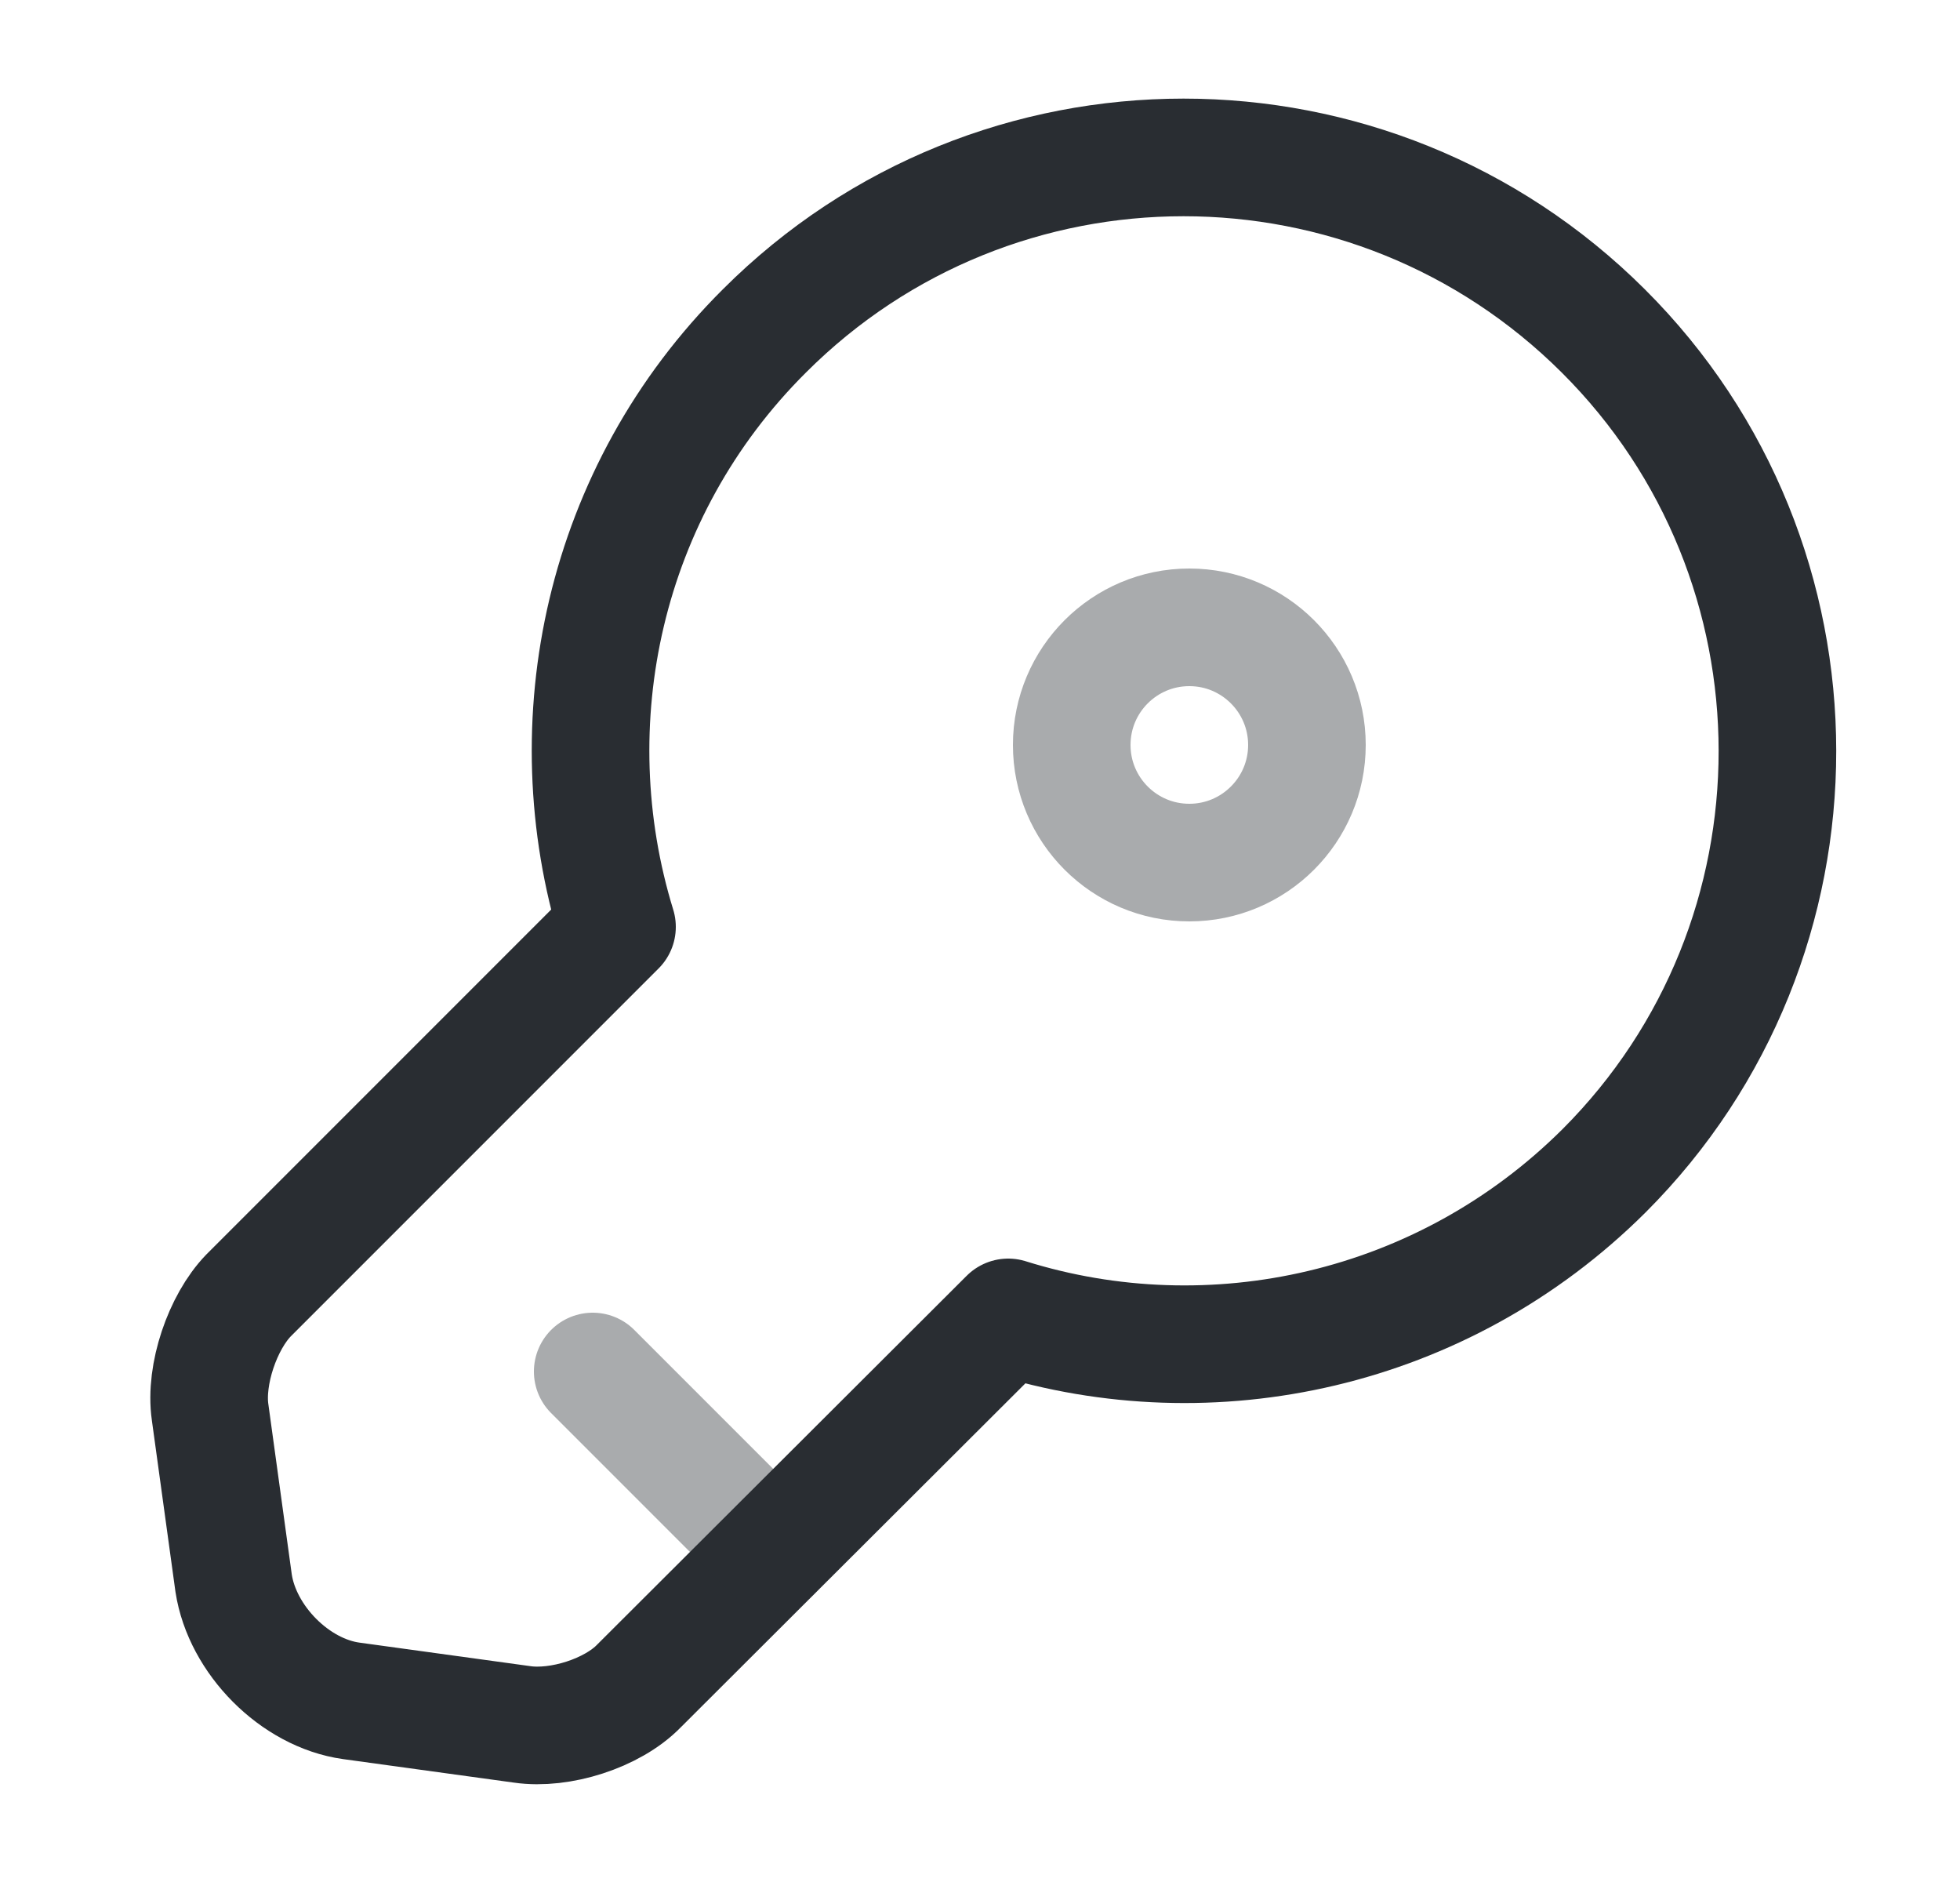 <svg width="25" height="24" viewBox="0 0 25 24" fill="none" xmlns="http://www.w3.org/2000/svg">
<path d="M20.46 14.93C18.4 16.98 15.45 17.61 12.86 16.8L8.15 21.5C7.81 21.85 7.14 22.06 6.66 21.99L4.48 21.69C3.76 21.59 3.09 20.91 2.98 20.19L2.68 18.01C2.61 17.53 2.84 16.86 3.17 16.52L7.87 11.82C7.07 9.22 7.69 6.27 9.75 4.22C12.7 1.27 17.49 1.27 20.45 4.22C23.41 7.17 23.41 11.98 20.46 14.93Z" stroke="#292D32" stroke-width="1.5" stroke-miterlimit="10" stroke-linecap="round" stroke-linejoin="round"/>
<path opacity="0.4" d="M7.56 17.49L9.86 19.79" stroke="#292D32" stroke-width="1.5" stroke-miterlimit="10" stroke-linecap="round" stroke-linejoin="round"/>
<path opacity="0.4" d="M15.17 11C15.998 11 16.67 10.328 16.67 9.5C16.67 8.672 15.998 8 15.17 8C14.341 8 13.67 8.672 13.67 9.5C13.67 10.328 14.341 11 15.17 11Z" stroke="#292D32" stroke-width="1.5" stroke-linecap="round" stroke-linejoin="round"/>
</svg>
